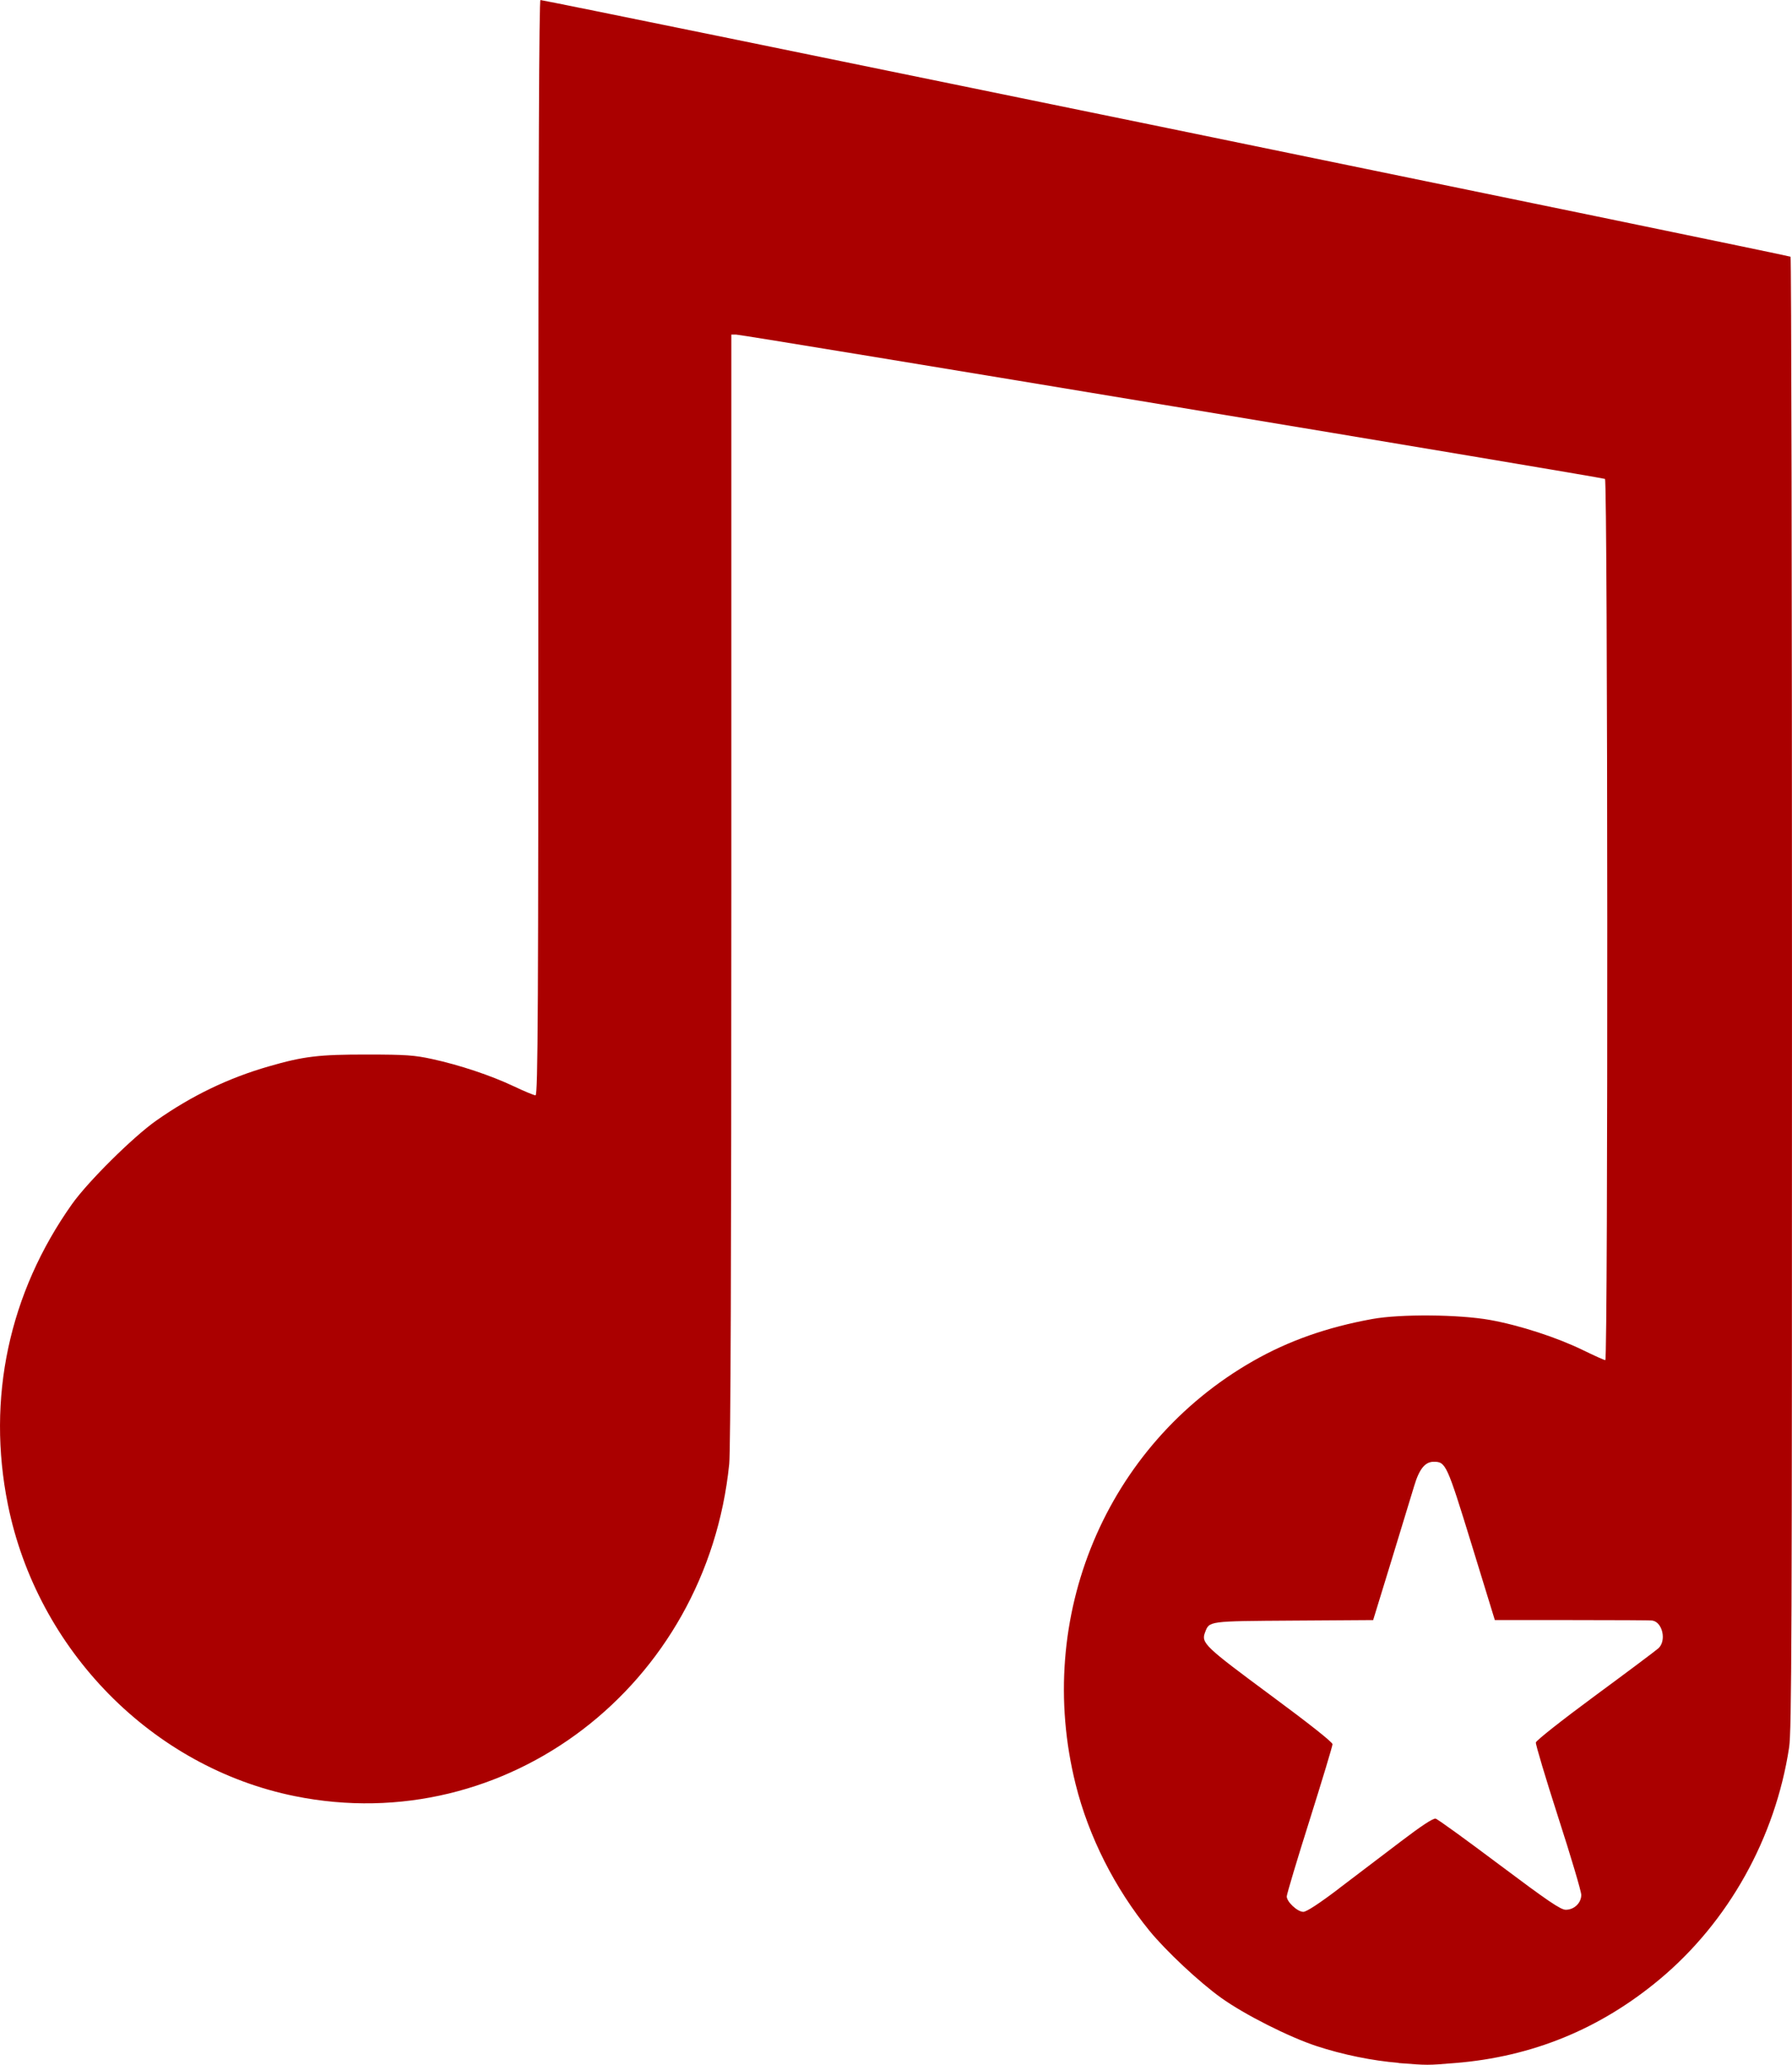 <?xml version="1.0" encoding="UTF-8" standalone="no"?>
<!-- Created with Inkscape (http://www.inkscape.org/) -->

<svg
   xmlns:dc="http://purl.org/dc/elements/1.1/"
   xmlns:cc="http://creativecommons.org/ns#"
   xmlns:rdf="http://www.w3.org/1999/02/22-rdf-syntax-ns#"
   xmlns:svg="http://www.w3.org/2000/svg"
   xmlns="http://www.w3.org/2000/svg"
   xmlns:sodipodi="http://sodipodi.sourceforge.net/DTD/sodipodi-0.dtd"
   xmlns:inkscape="http://www.inkscape.org/namespaces/inkscape"
   width="62.34"
   height="71.781"
   id="svg3900"
   version="1.1"
   inkscape:version="0.48.4 r9939"
   sodipodi:docname="logo.svg">
  <defs
     id="defs3902" />
  <sodipodi:namedview
     id="base"
     pagecolor="#ffffff"
     bordercolor="#666666"
     borderopacity="1.0"
     inkscape:pageopacity="0.0"
     inkscape:pageshadow="2"
     inkscape:zoom="0.35"
     inkscape:cx="14.74143"
     inkscape:cy="84.461947"
     inkscape:document-units="px"
     inkscape:current-layer="layer1"
     showgrid="false"
     inkscape:window-width="1920"
     inkscape:window-height="1018"
     inkscape:window-x="0"
     inkscape:window-y="27"
     inkscape:window-maximized="1"
     fit-margin-top="0"
     fit-margin-left="0"
     fit-margin-right="0"
     fit-margin-bottom="0" />
  <g
     inkscape:label="Livello 1"
     inkscape:groupmode="layer"
     id="layer1"
     transform="translate(-360.259,-545.043)">
    <path
       inkscape:connector-curvature="0"
       id="path6124"
       d="m 408.915,616.76 c -0.92,-0.076 -1.945,-0.285 -2.856,-0.584 -0.96,-0.315 -2.507,-1.096 -3.317,-1.676 -0.756,-0.54 -1.921,-1.63 -2.495,-2.332 -1.209,-1.482 -2.115,-3.276 -2.567,-5.086 -1.456,-5.818 1.052,-11.8 6.17,-14.721 1.236,-0.705 2.572,-1.176 4.148,-1.462 0.98,-0.178 3.021,-0.16 4.101,0.034 1.033,0.187 2.325,0.607 3.232,1.05 0.39,0.19 0.737,0.346 0.773,0.346 0.099,0 0.086,-30.579 -0.011,-30.636 -0.086,-0.053 -30.001,-5.019 -30.231,-5.019 l -0.161,0 0,19.274 c 0,12.931 -0.026,19.51 -0.074,19.991 -0.781,7.714 -7.751,13.039 -15.115,11.547 -4.954,-1.003 -8.957,-5.069 -9.979,-10.137 -0.744,-3.69 0.037,-7.351 2.232,-10.446 0.551,-0.777 2.121,-2.333 2.926,-2.899 1.233,-0.867 2.502,-1.479 3.912,-1.886 1.217,-0.352 1.75,-0.416 3.427,-0.413 1.348,0 1.653,0.023 2.267,0.157 0.956,0.208 2.045,0.572 2.841,0.949 0.361,0.171 0.699,0.311 0.75,0.311 0.086,0 0.099,-2.991 0.099,-19.039 0,-13.539 0.026,-19.039 0.073,-19.039 0.164,0 43.441,8.881 43.489,8.924 0.026,0.026 0.049,11.541 0.049,25.591 0,22.483 -0.011,25.627 -0.099,26.232 -0.481,3.149 -2.107,6.062 -4.5,8.06 -2.075,1.732 -4.439,2.699 -7.124,2.915 -0.974,0.079 -0.939,0.079 -1.964,0 z m -2.072,-6.067 c 0.592,-0.447 1.561,-1.183 2.154,-1.635 0.714,-0.543 1.121,-0.81 1.204,-0.789 0.074,0.017 1.065,0.738 2.216,1.6 1.698,1.272 2.134,1.568 2.312,1.568 0.292,0 0.539,-0.237 0.539,-0.517 0,-0.119 -0.36,-1.332 -0.801,-2.695 -0.439,-1.363 -0.79,-2.535 -0.779,-2.603 0.011,-0.07 0.908,-0.777 2.064,-1.629 1.124,-0.827 2.113,-1.568 2.199,-1.646 0.286,-0.261 0.147,-0.903 -0.207,-0.964 -0.049,-0.012 -1.301,-0.016 -2.785,-0.017 l -2.698,0 -0.808,-2.628 c -0.861,-2.796 -0.898,-2.876 -1.318,-2.876 -0.3,0 -0.504,0.252 -0.678,0.836 -0.086,0.283 -0.441,1.449 -0.791,2.591 l -0.638,2.077 -2.762,0.018 c -3.003,0.02 -2.933,0.012 -3.087,0.412 -0.14,0.366 0,0.494 2.259,2.165 1.345,0.992 2.176,1.649 2.176,1.72 0,0.064 -0.359,1.25 -0.796,2.638 -0.439,1.387 -0.796,2.581 -0.796,2.654 0,0.189 0.372,0.536 0.576,0.536 0.111,0 0.547,-0.284 1.246,-0.814 z"
       style="fill:#aa0000;fill-opacity:1" />
  </g>
</svg>
